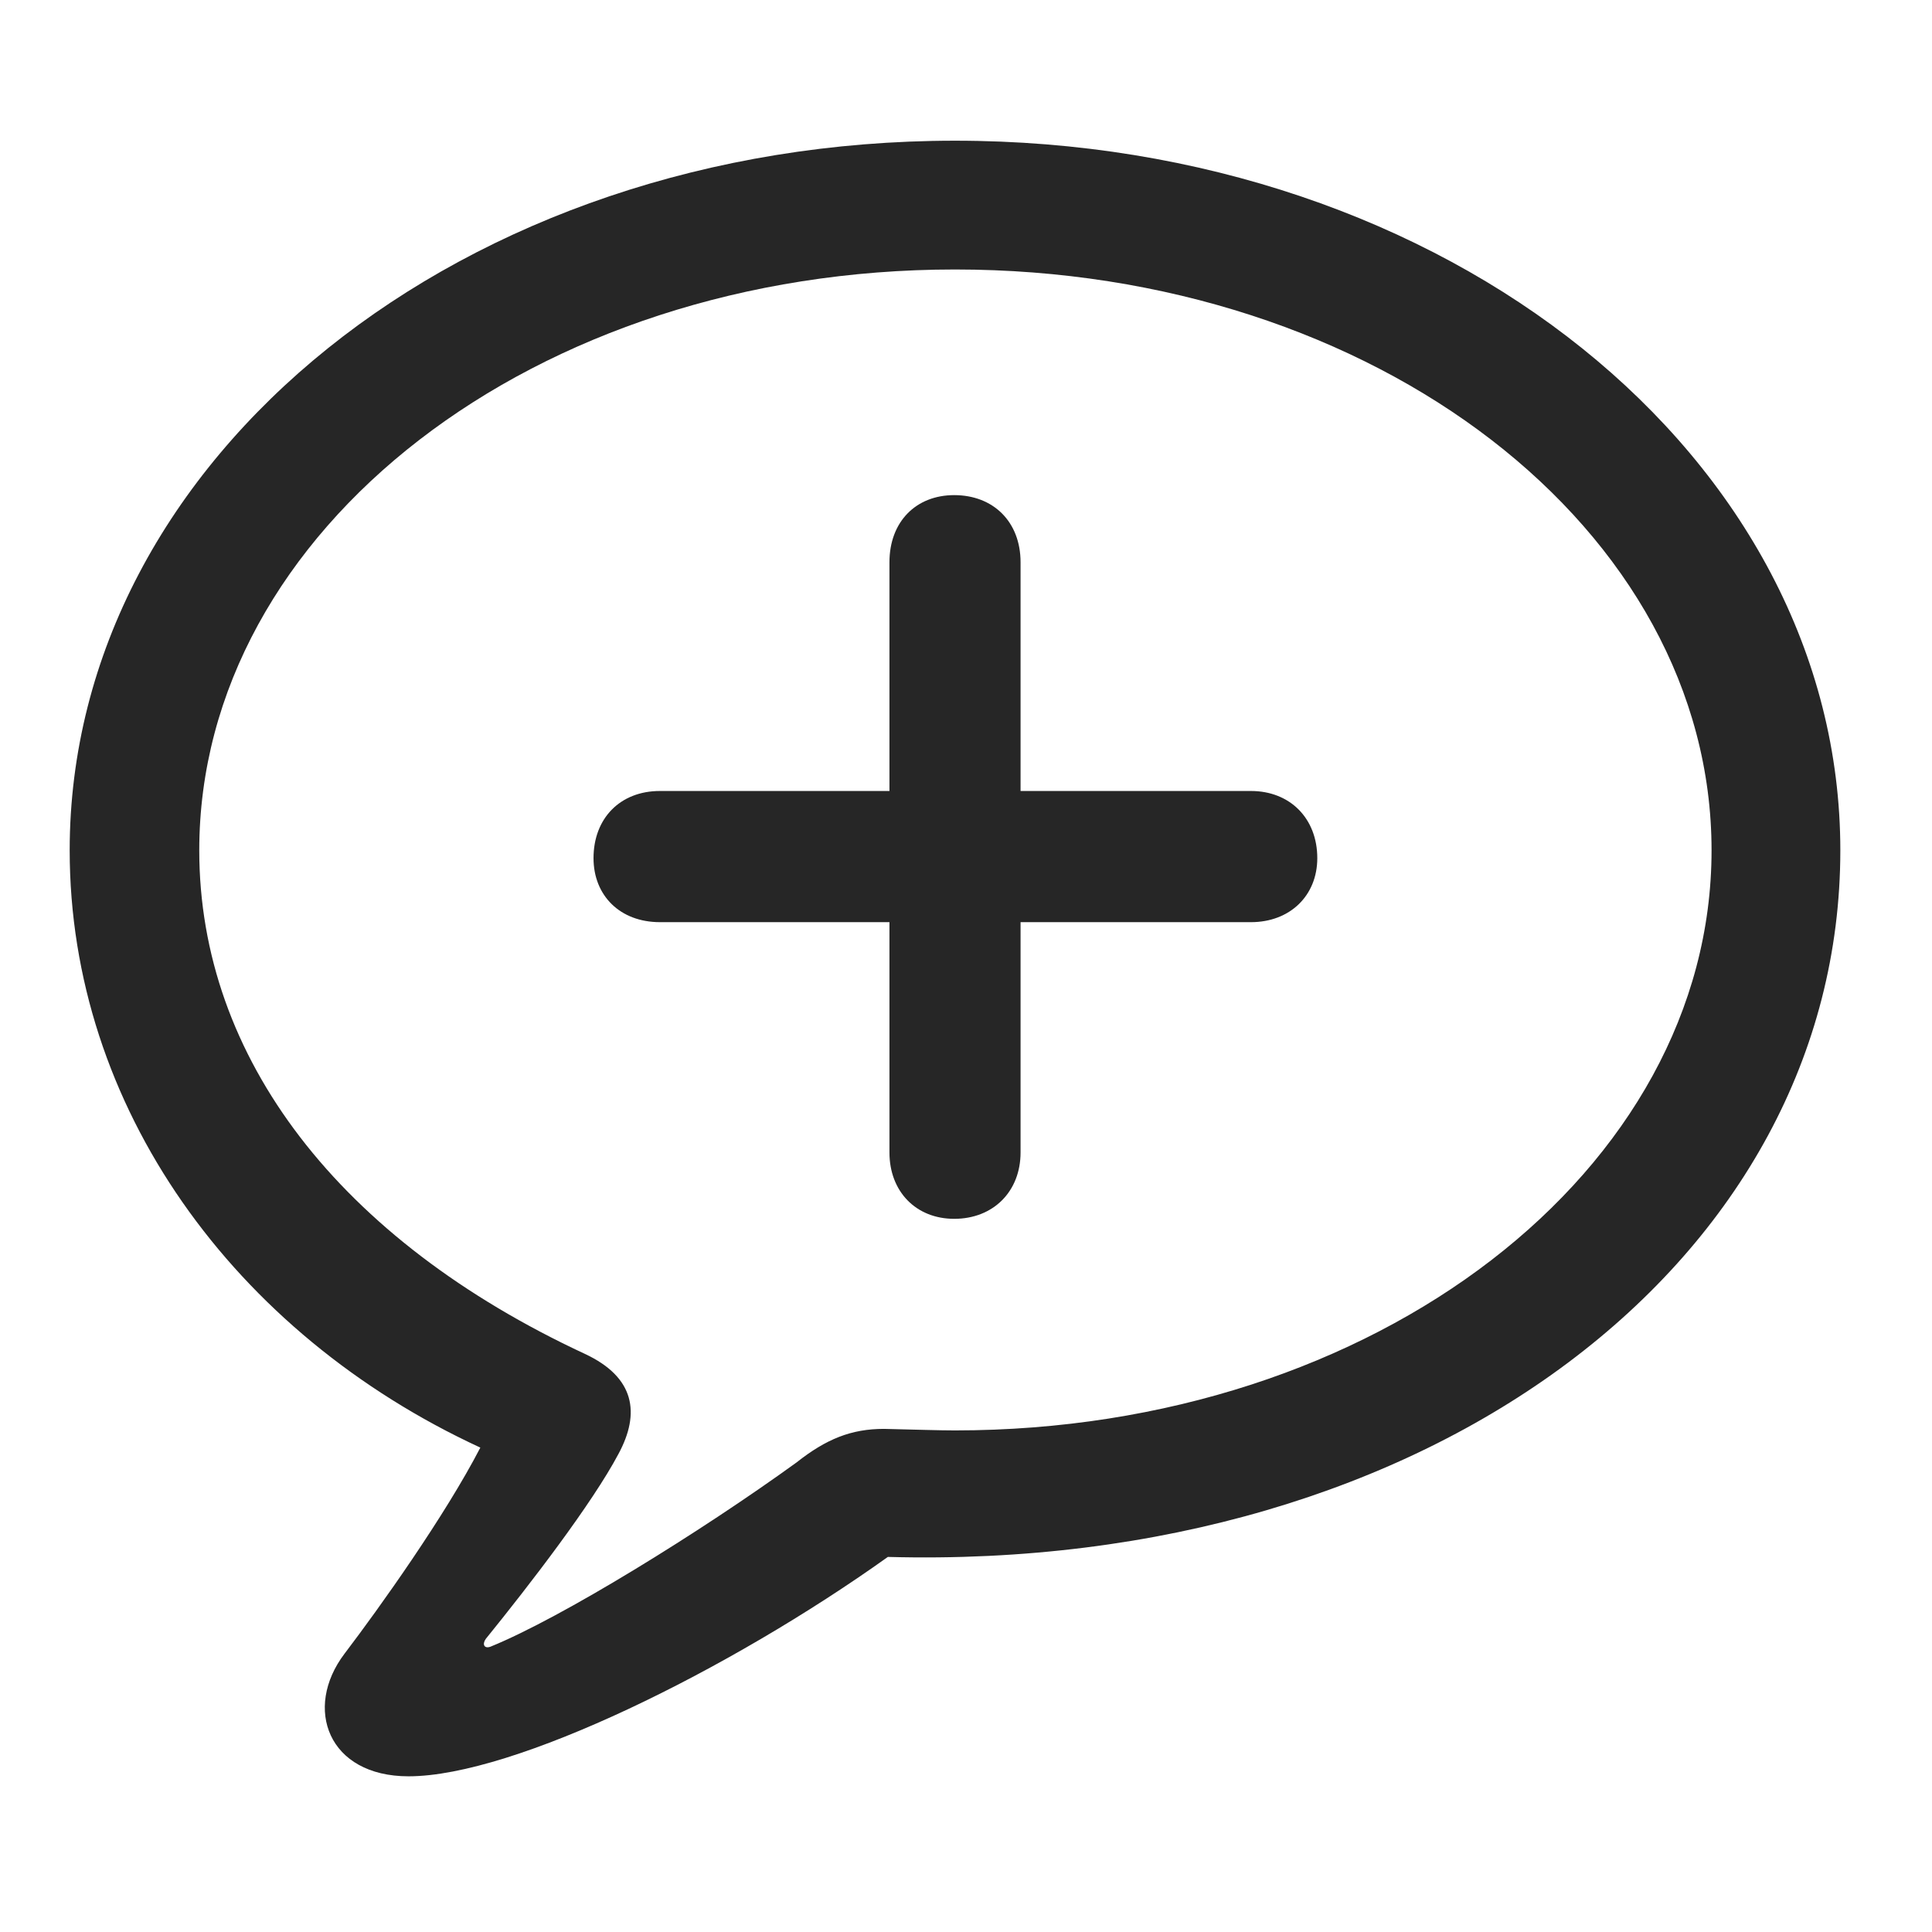 <svg width="29" height="29" viewBox="0 0 29 29" fill="currentColor" xmlns="http://www.w3.org/2000/svg">
<g clip-path="url(#clip0_2207_34590)">
<path d="M6.132 26.663C7.714 26.663 10.948 25.069 13.327 23.37C21.495 23.592 27.624 18.905 27.624 12.764C27.624 6.87 21.718 2.112 14.335 2.112C6.952 2.112 1.046 6.87 1.046 12.764C1.046 16.608 3.507 20.018 7.21 21.729C6.683 22.748 5.698 24.131 5.171 24.823C4.55 25.643 4.925 26.663 6.132 26.663ZM7.363 24.717C7.269 24.752 7.234 24.682 7.292 24.6C7.948 23.791 8.886 22.573 9.284 21.823C9.613 21.213 9.531 20.674 8.781 20.323C5.101 18.612 2.991 15.881 2.991 12.764C2.991 7.959 8.019 4.045 14.335 4.045C20.663 4.045 25.691 7.959 25.691 12.764C25.691 17.557 20.663 21.471 14.335 21.471C14.101 21.471 13.738 21.459 13.269 21.448C12.777 21.448 12.402 21.6 11.956 21.952C10.515 22.995 8.429 24.284 7.363 24.717Z" fill="currentColor" fill-opacity="0.85"/>
<path d="M8.909 12.881C8.909 13.444 9.308 13.842 9.906 13.842H13.351V17.299C13.351 17.885 13.749 18.295 14.323 18.295C14.909 18.295 15.319 17.885 15.319 17.299V13.842H18.777C19.363 13.842 19.773 13.444 19.773 12.881C19.773 12.284 19.363 11.873 18.777 11.873H15.319V8.44C15.319 7.831 14.909 7.432 14.323 7.432C13.749 7.432 13.351 7.831 13.351 8.44V11.873H9.906C9.308 11.873 8.909 12.284 8.909 12.881Z" fill="currentColor" fill-opacity="0.85"/>
</g>
<defs>
<clipPath id="clip0_2207_34590">
<rect width="26.578" height="24.551" fill="currentColor" transform="translate(1.046 2.112)"/>
</clipPath>
</defs>
</svg>
